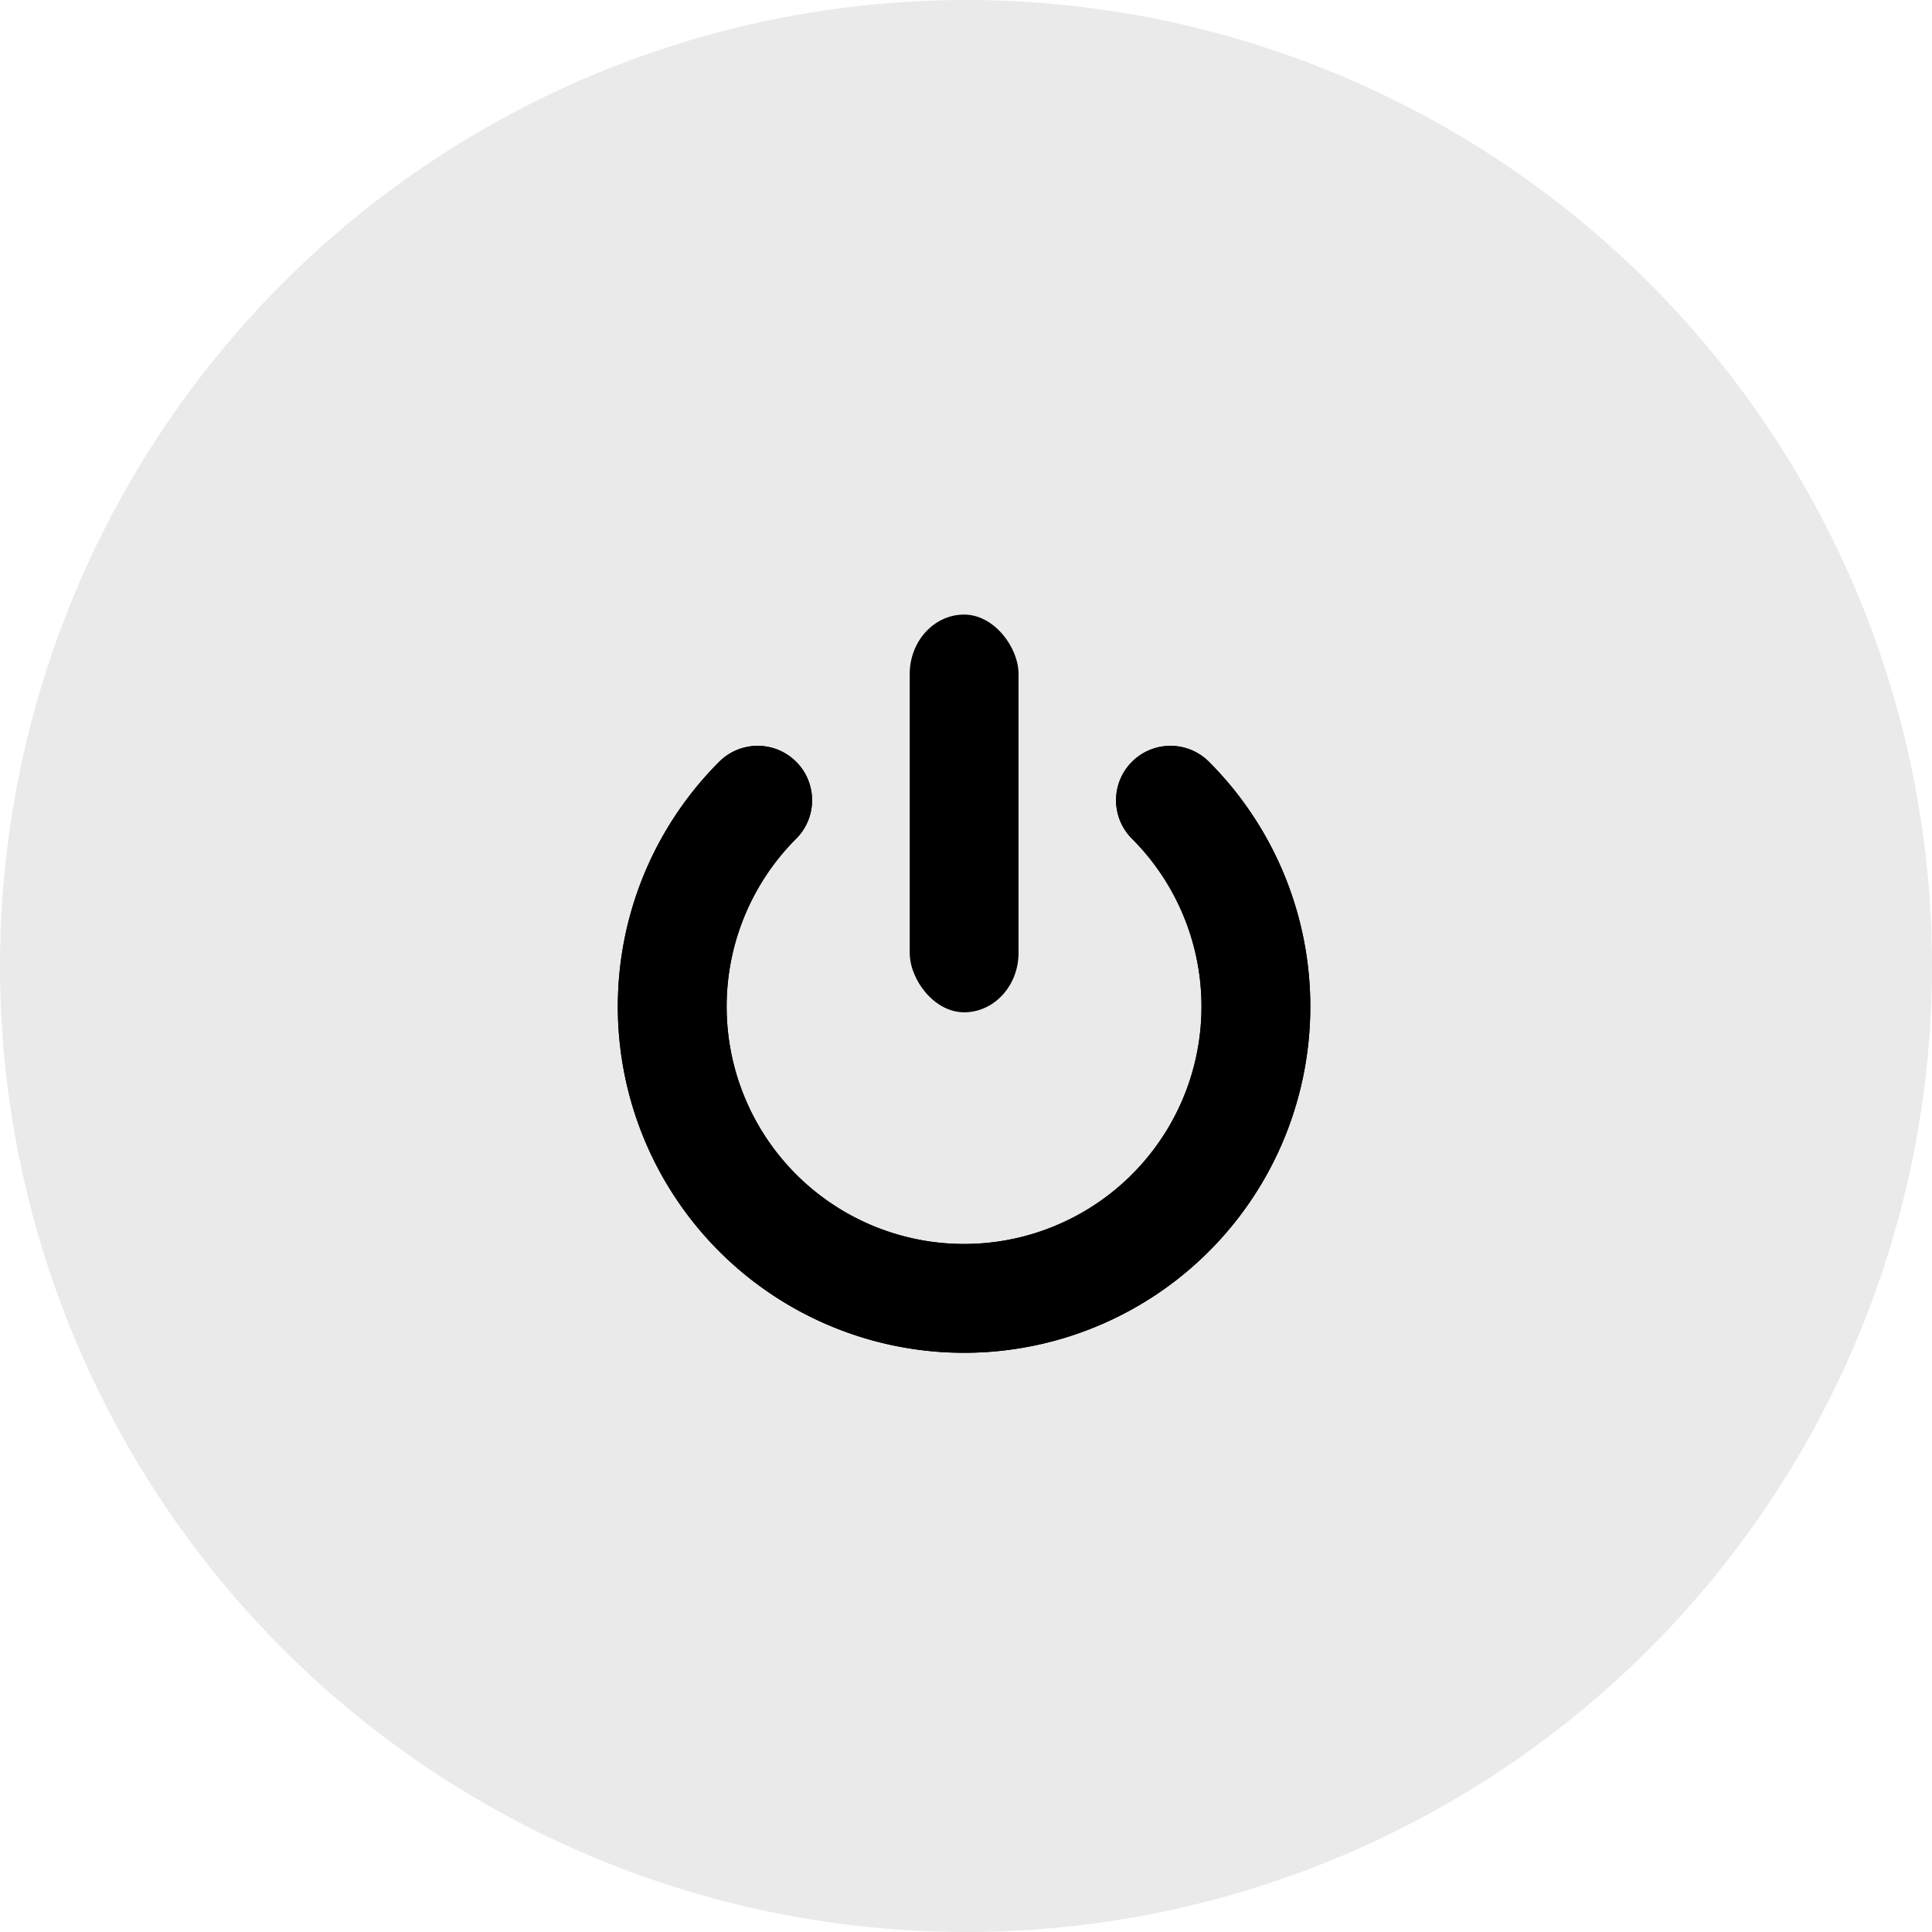 <?xml version="1.0" encoding="UTF-8" standalone="no"?>
<!-- Created with Inkscape (http://www.inkscape.org/) -->

<svg
   width="31.958mm"
   height="31.958mm"
   viewBox="0 0 31.958 31.958"
   version="1.1"
   id="svg1"
   xml:space="preserve"
   xmlns="http://www.w3.org/2000/svg"
   xmlns:svg="http://www.w3.org/2000/svg"><defs
     id="defs1" /><g
     id="layer1"
     transform="translate(36.758,-8.338)"><circle
       style="opacity:1;fill:#eaeaea;fill-opacity:1;stroke-width:0.278"
       id="circle2"
       cx="-20.779"
       cy="24.317"
       r="15.979" /><rect
       style="fill:#000000;fill-opacity:1;stroke:none;stroke-width:0.292;stroke-dasharray:none;stroke-opacity:1"
       id="rect9"
       width="1.8"
       height="6.579"
       x="-21.71"
       y="18.504"
       rx="0.933"
       ry="0.983" /><path
       style="fill:none;fill-opacity:1;stroke:#000000;stroke-width:1.8;stroke-linecap:round;stroke-dasharray:none;stroke-opacity:1"
       id="path9"
       d="m -17.397,21.575 a 4.827,4.827 0 0 1 1.046,5.26 4.827,4.827 0 0 1 -4.46,2.98 4.827,4.827 0 0 1 -4.46,-2.98 4.827,4.827 0 0 1 1.046,-5.26" /><path
       style="fill:none;fill-opacity:1;stroke:#000000;stroke-width:1.8;stroke-linecap:round;stroke-dasharray:none;stroke-opacity:1"
       id="path10"
       d="m -17.397,21.575 a 4.827,4.827 0 0 1 1.046,5.26 4.827,4.827 0 0 1 -4.46,2.98 4.827,4.827 0 0 1 -4.46,-2.98 4.827,4.827 0 0 1 1.046,-5.26" /></g></svg>
